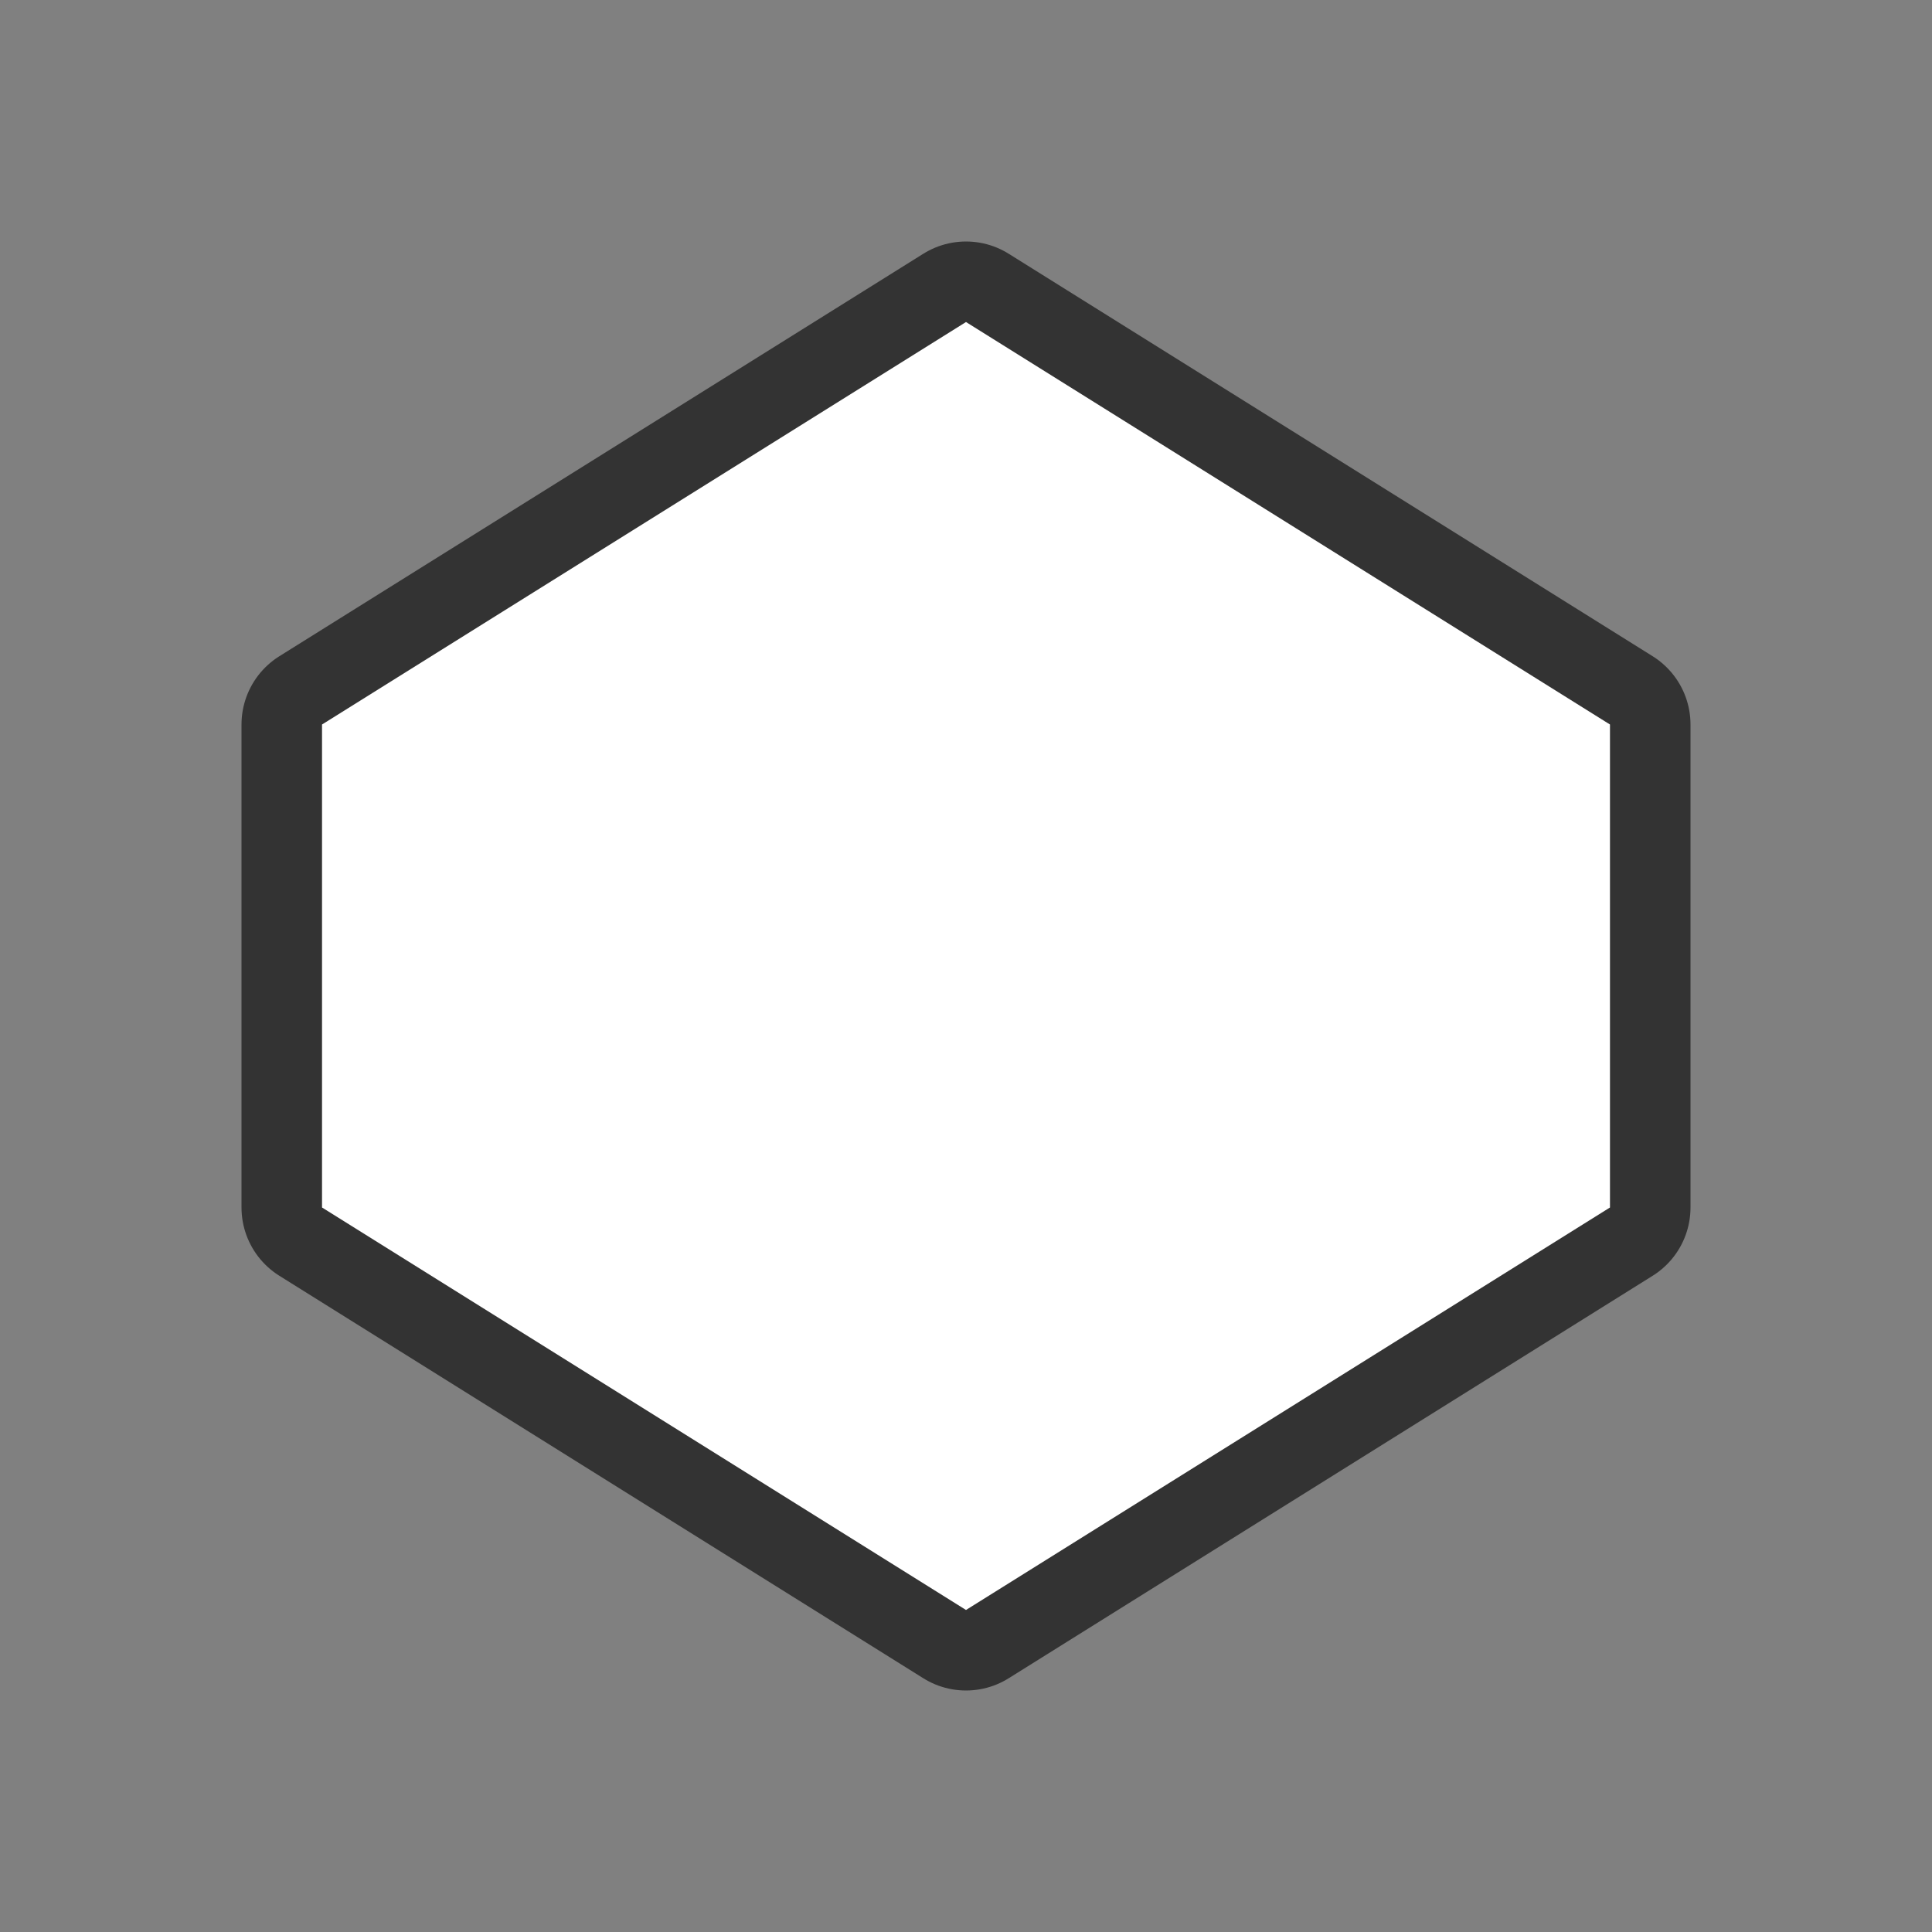 <svg xmlns="http://www.w3.org/2000/svg" viewBox="0 0 24 24"><rect x="0" y="0" width="24" height="24" fill="#808080" stroke="none"/><path d="M12 4L4 9v6l8 5 8-5V9z" stroke="#000" opacity=".6" stroke-width="2" stroke-linejoin="round"/><path d="M12 4L4 9v6l8 5 8-5V9z" fill="#fff"/></svg>